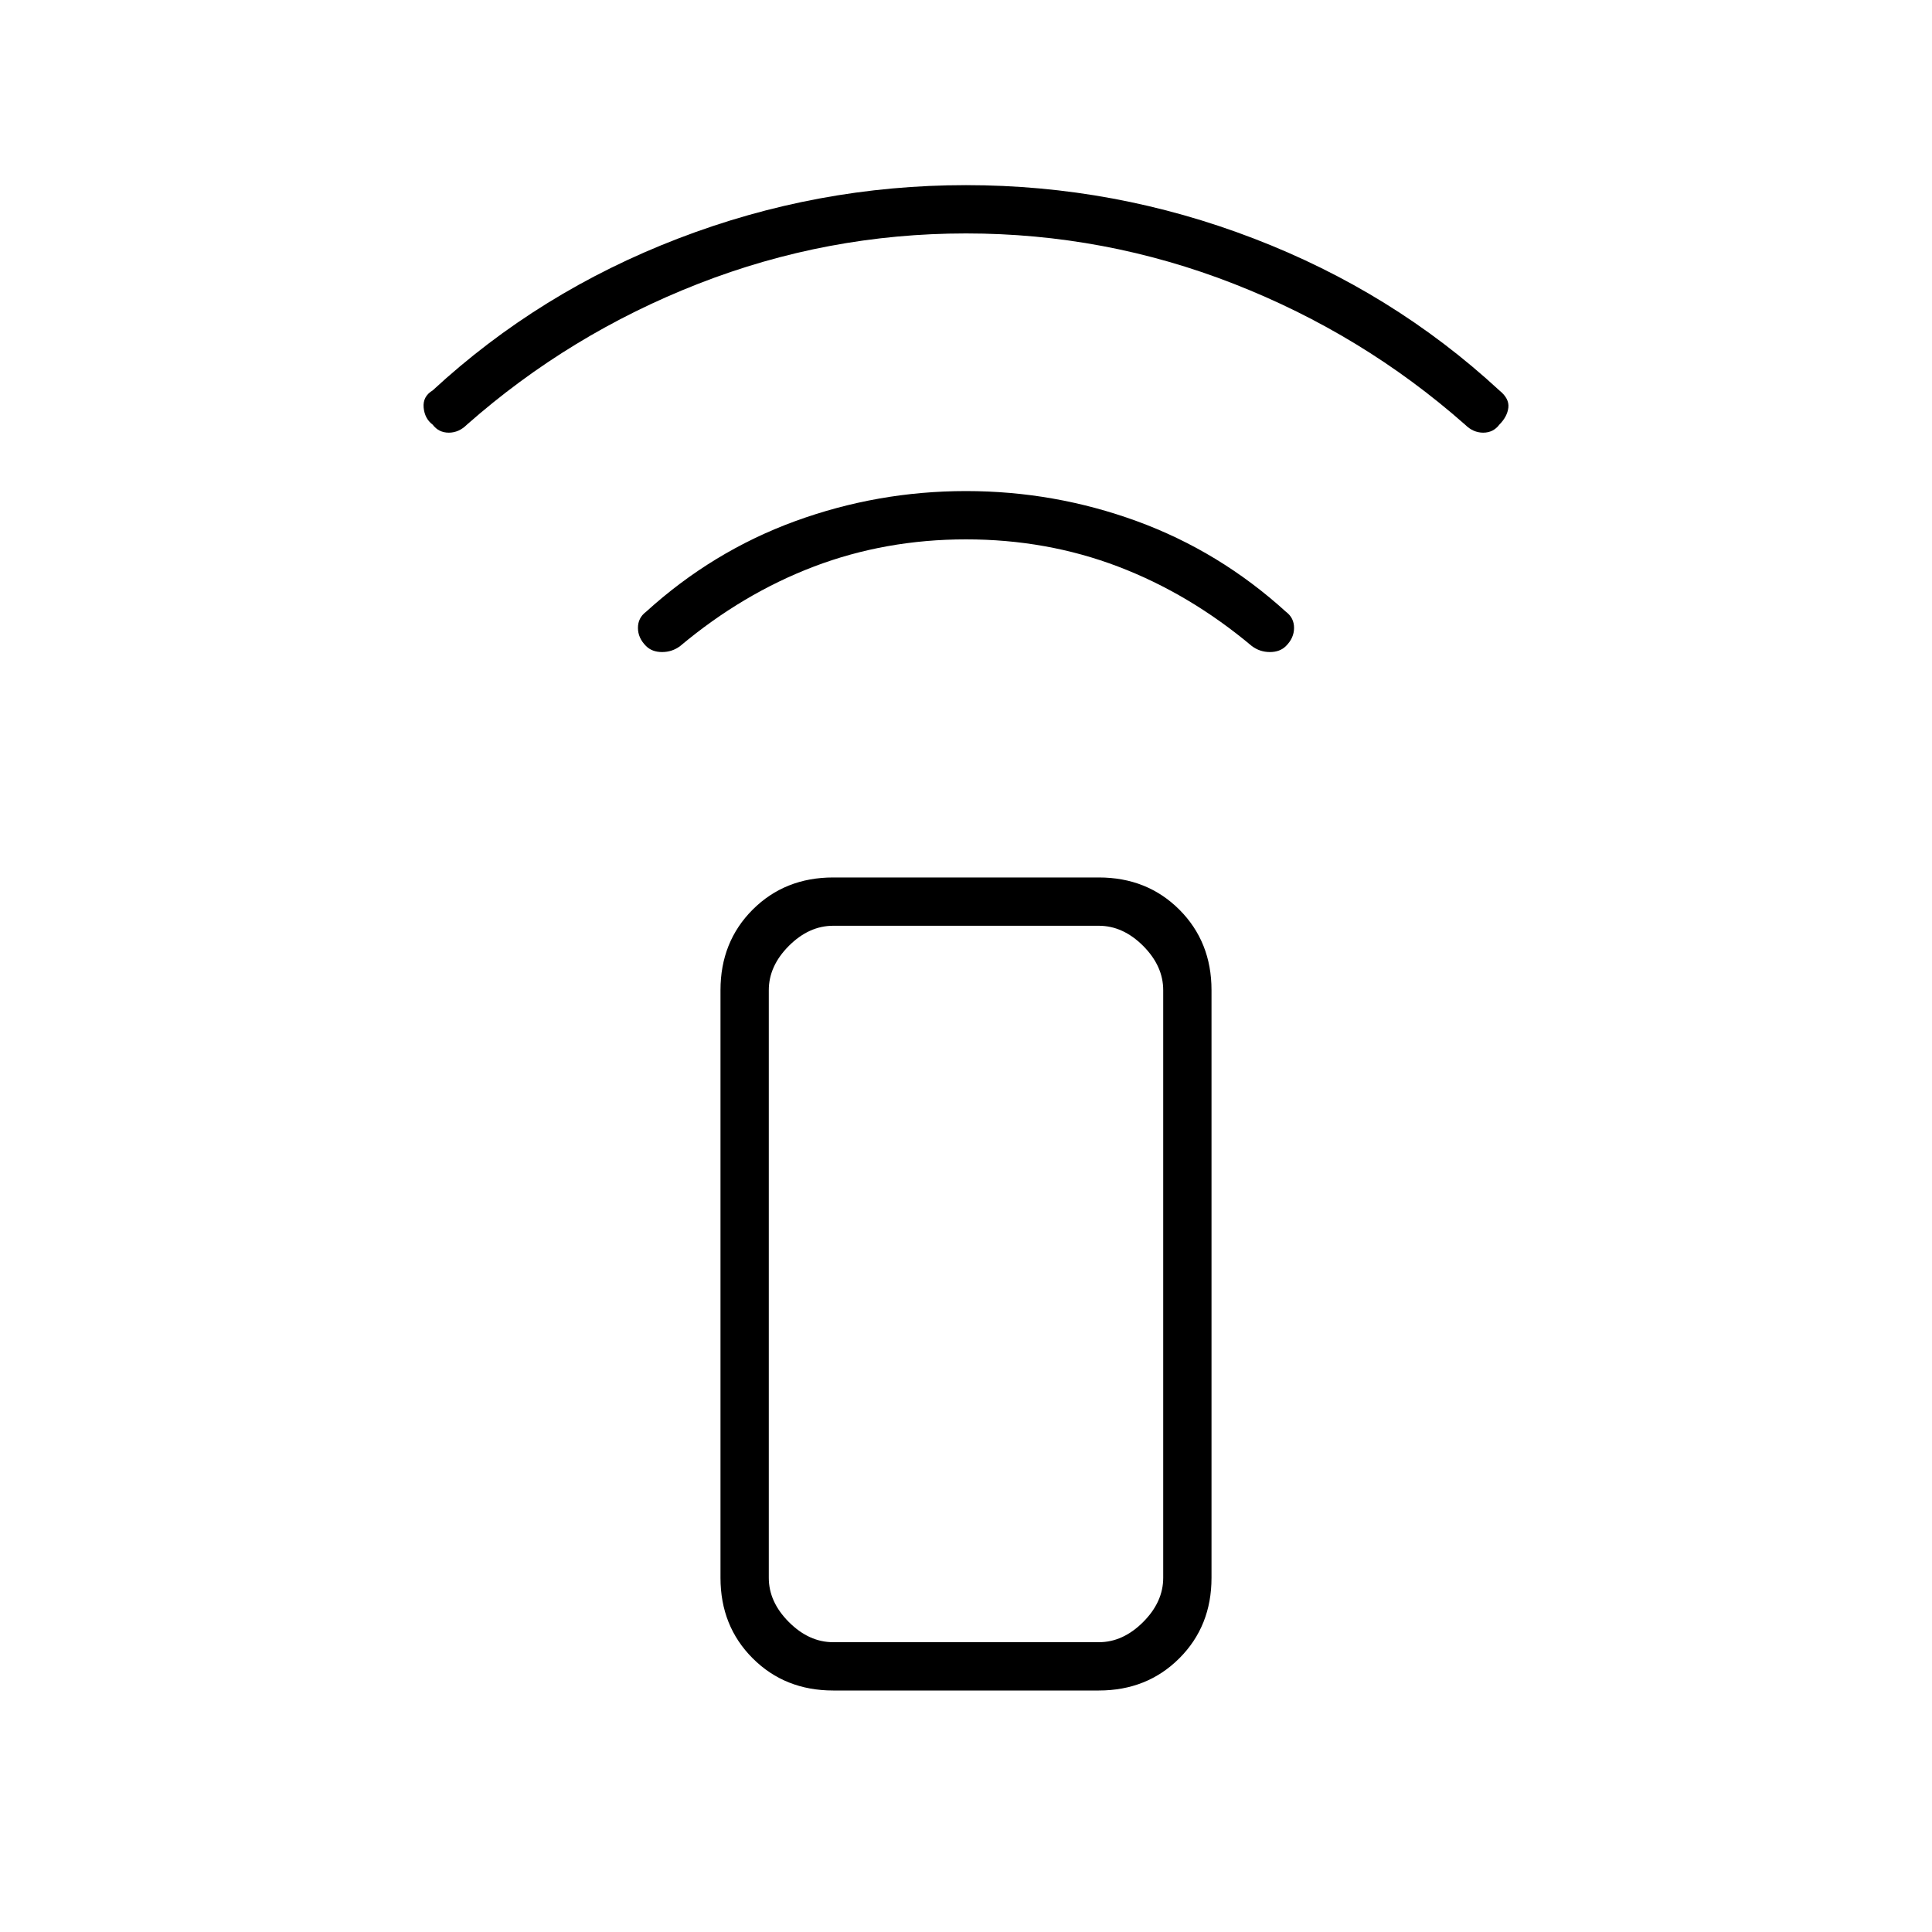 <svg xmlns="http://www.w3.org/2000/svg" height="40" width="40"><path d="M22.75 35H17.25Q16.25 35 15.583 34.333Q14.917 33.667 14.917 32.667V20.5Q14.917 19.5 15.583 18.833Q16.25 18.167 17.25 18.167H22.75Q23.75 18.167 24.417 18.833Q25.083 19.5 25.083 20.5V32.667Q25.083 33.667 24.417 34.333Q23.75 35 22.75 35ZM22.75 34Q23.25 34 23.667 33.583Q24.083 33.167 24.083 32.667V20.5Q24.083 20 23.667 19.583Q23.25 19.167 22.75 19.167H17.25Q16.75 19.167 16.333 19.583Q15.917 20 15.917 20.5V32.667Q15.917 33.167 16.333 33.583Q16.75 34 17.25 34ZM22.75 34H17.25Q16.75 34 16.333 34Q15.917 34 15.917 34Q15.917 34 16.333 34Q16.75 34 17.25 34H22.75Q23.25 34 23.667 34Q24.083 34 24.083 34Q24.083 34 23.667 34Q23.25 34 22.75 34ZM13.375 13.375Q13.208 13.208 13.208 13Q13.208 12.792 13.375 12.667Q14.75 11.417 16.458 10.792Q18.167 10.167 20 10.167Q21.833 10.167 23.542 10.792Q25.25 11.417 26.625 12.667Q26.792 12.792 26.792 13Q26.792 13.208 26.625 13.375Q26.5 13.5 26.292 13.5Q26.083 13.5 25.917 13.375Q24.625 12.292 23.146 11.729Q21.667 11.167 20 11.167Q18.333 11.167 16.854 11.729Q15.375 12.292 14.083 13.375Q13.917 13.5 13.708 13.5Q13.5 13.5 13.375 13.375ZM8.958 8.792Q8.792 8.667 8.771 8.438Q8.75 8.208 8.958 8.083Q11.167 6.042 14.042 4.938Q16.917 3.833 20 3.833Q23.083 3.833 25.958 4.938Q28.833 6.042 31.042 8.083Q31.25 8.25 31.229 8.438Q31.208 8.625 31.042 8.792Q30.917 8.958 30.708 8.958Q30.5 8.958 30.333 8.792Q28.208 6.917 25.542 5.875Q22.875 4.833 20 4.833Q17.125 4.833 14.458 5.875Q11.792 6.917 9.667 8.792Q9.5 8.958 9.292 8.958Q9.083 8.958 8.958 8.792Z"/></svg>